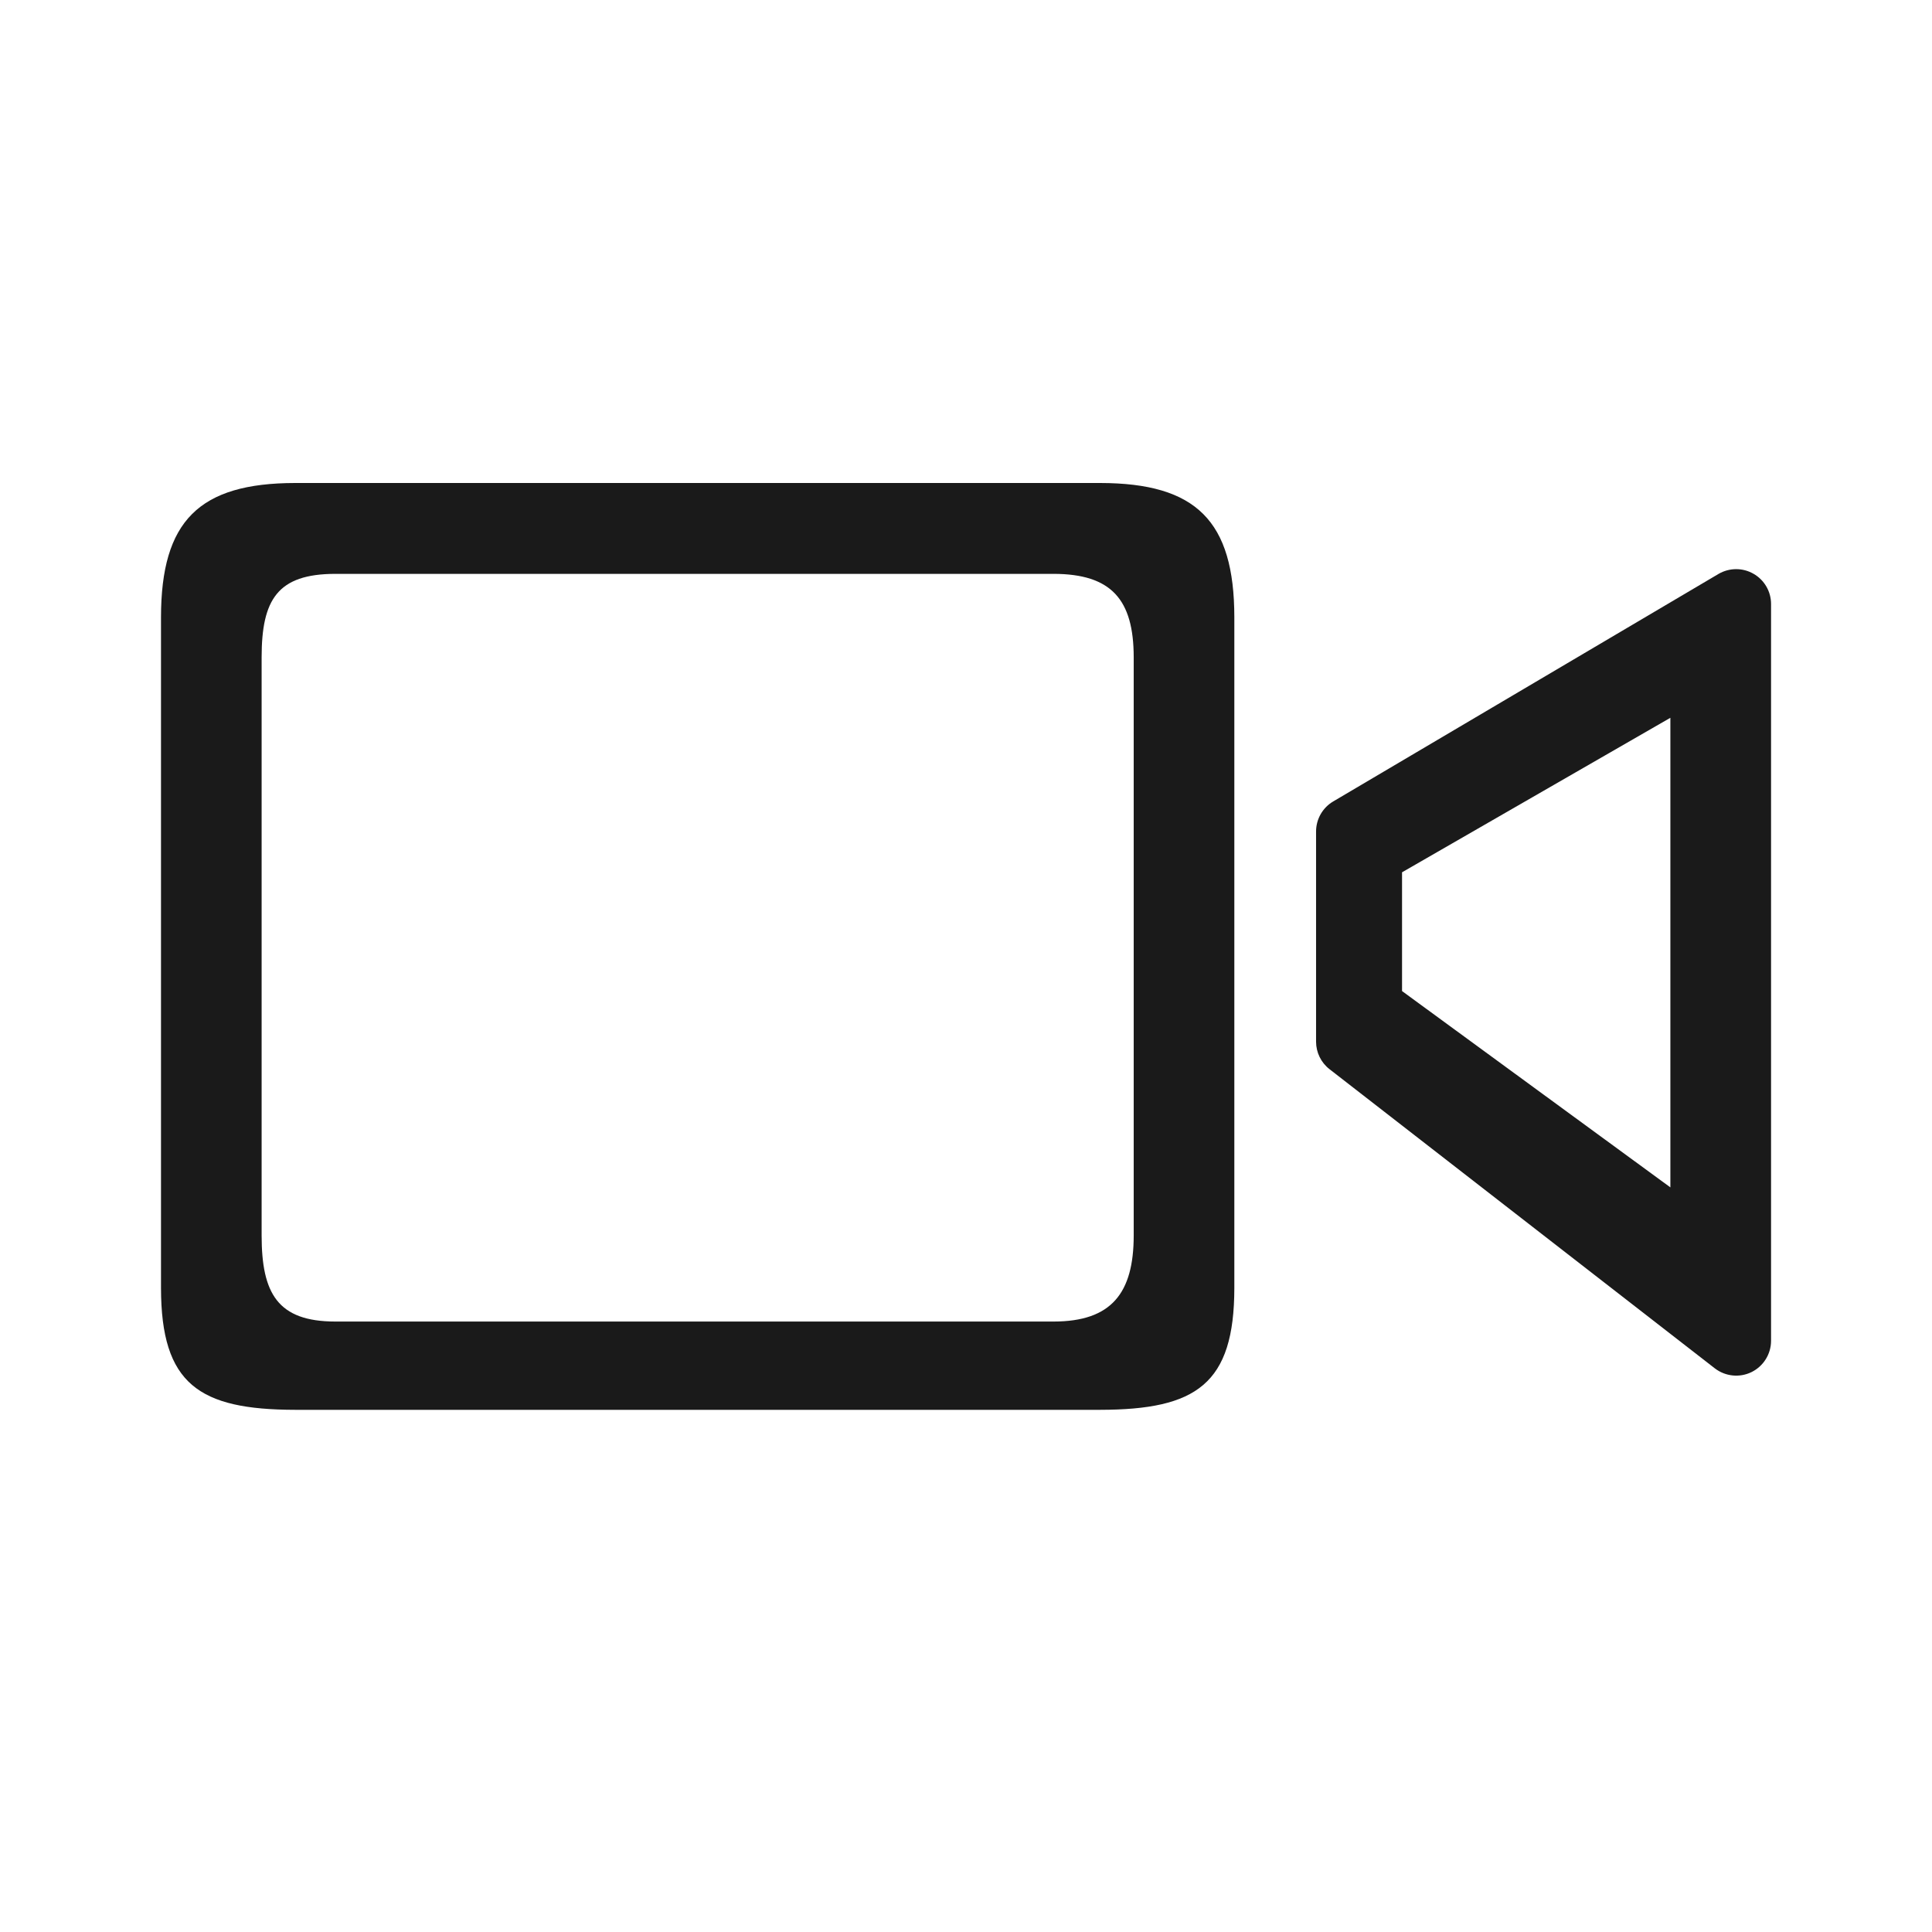 <?xml version="1.0"?>
<svg xmlns="http://www.w3.org/2000/svg" width="36" height="36" viewBox="0 0 36 36" fill="none">
<path d="M20.5 9H5.5C3.708 9.002 3.002 9.708 3 11.5V24C3.002 25.792 3.708 26.267 5.5 26.27H20.5C22.292 26.267 22.998 25.792 23 24V11.5C22.998 9.708 22.292 9.002 20.5 9ZM21.125 23.023C21.124 24.098 20.709 24.624 19.633 24.625H6.247C5.171 24.624 4.876 24.098 4.875 23.023V12.247C4.876 11.171 5.171 10.695 6.247 10.693H19.633C20.709 10.695 21.124 11.171 21.125 12.247V23.023Z" fill="#1A1A1A"/>
<path d="M32.673 10.691C32.471 10.575 32.222 10.577 32.021 10.695L24.842 14.934C24.644 15.051 24.523 15.264 24.523 15.494V19.41C24.523 19.61 24.615 19.8 24.774 19.923L31.953 25.497C32.149 25.648 32.414 25.676 32.637 25.567C32.859 25.458 33.001 25.231 33.001 24.984V11.254C33.001 11.021 32.876 10.806 32.673 10.691ZM31.125 22.125L26.125 18.467V16.254L31.125 13.375V22.125Z" fill="#1A1A1A"/>
</svg>
